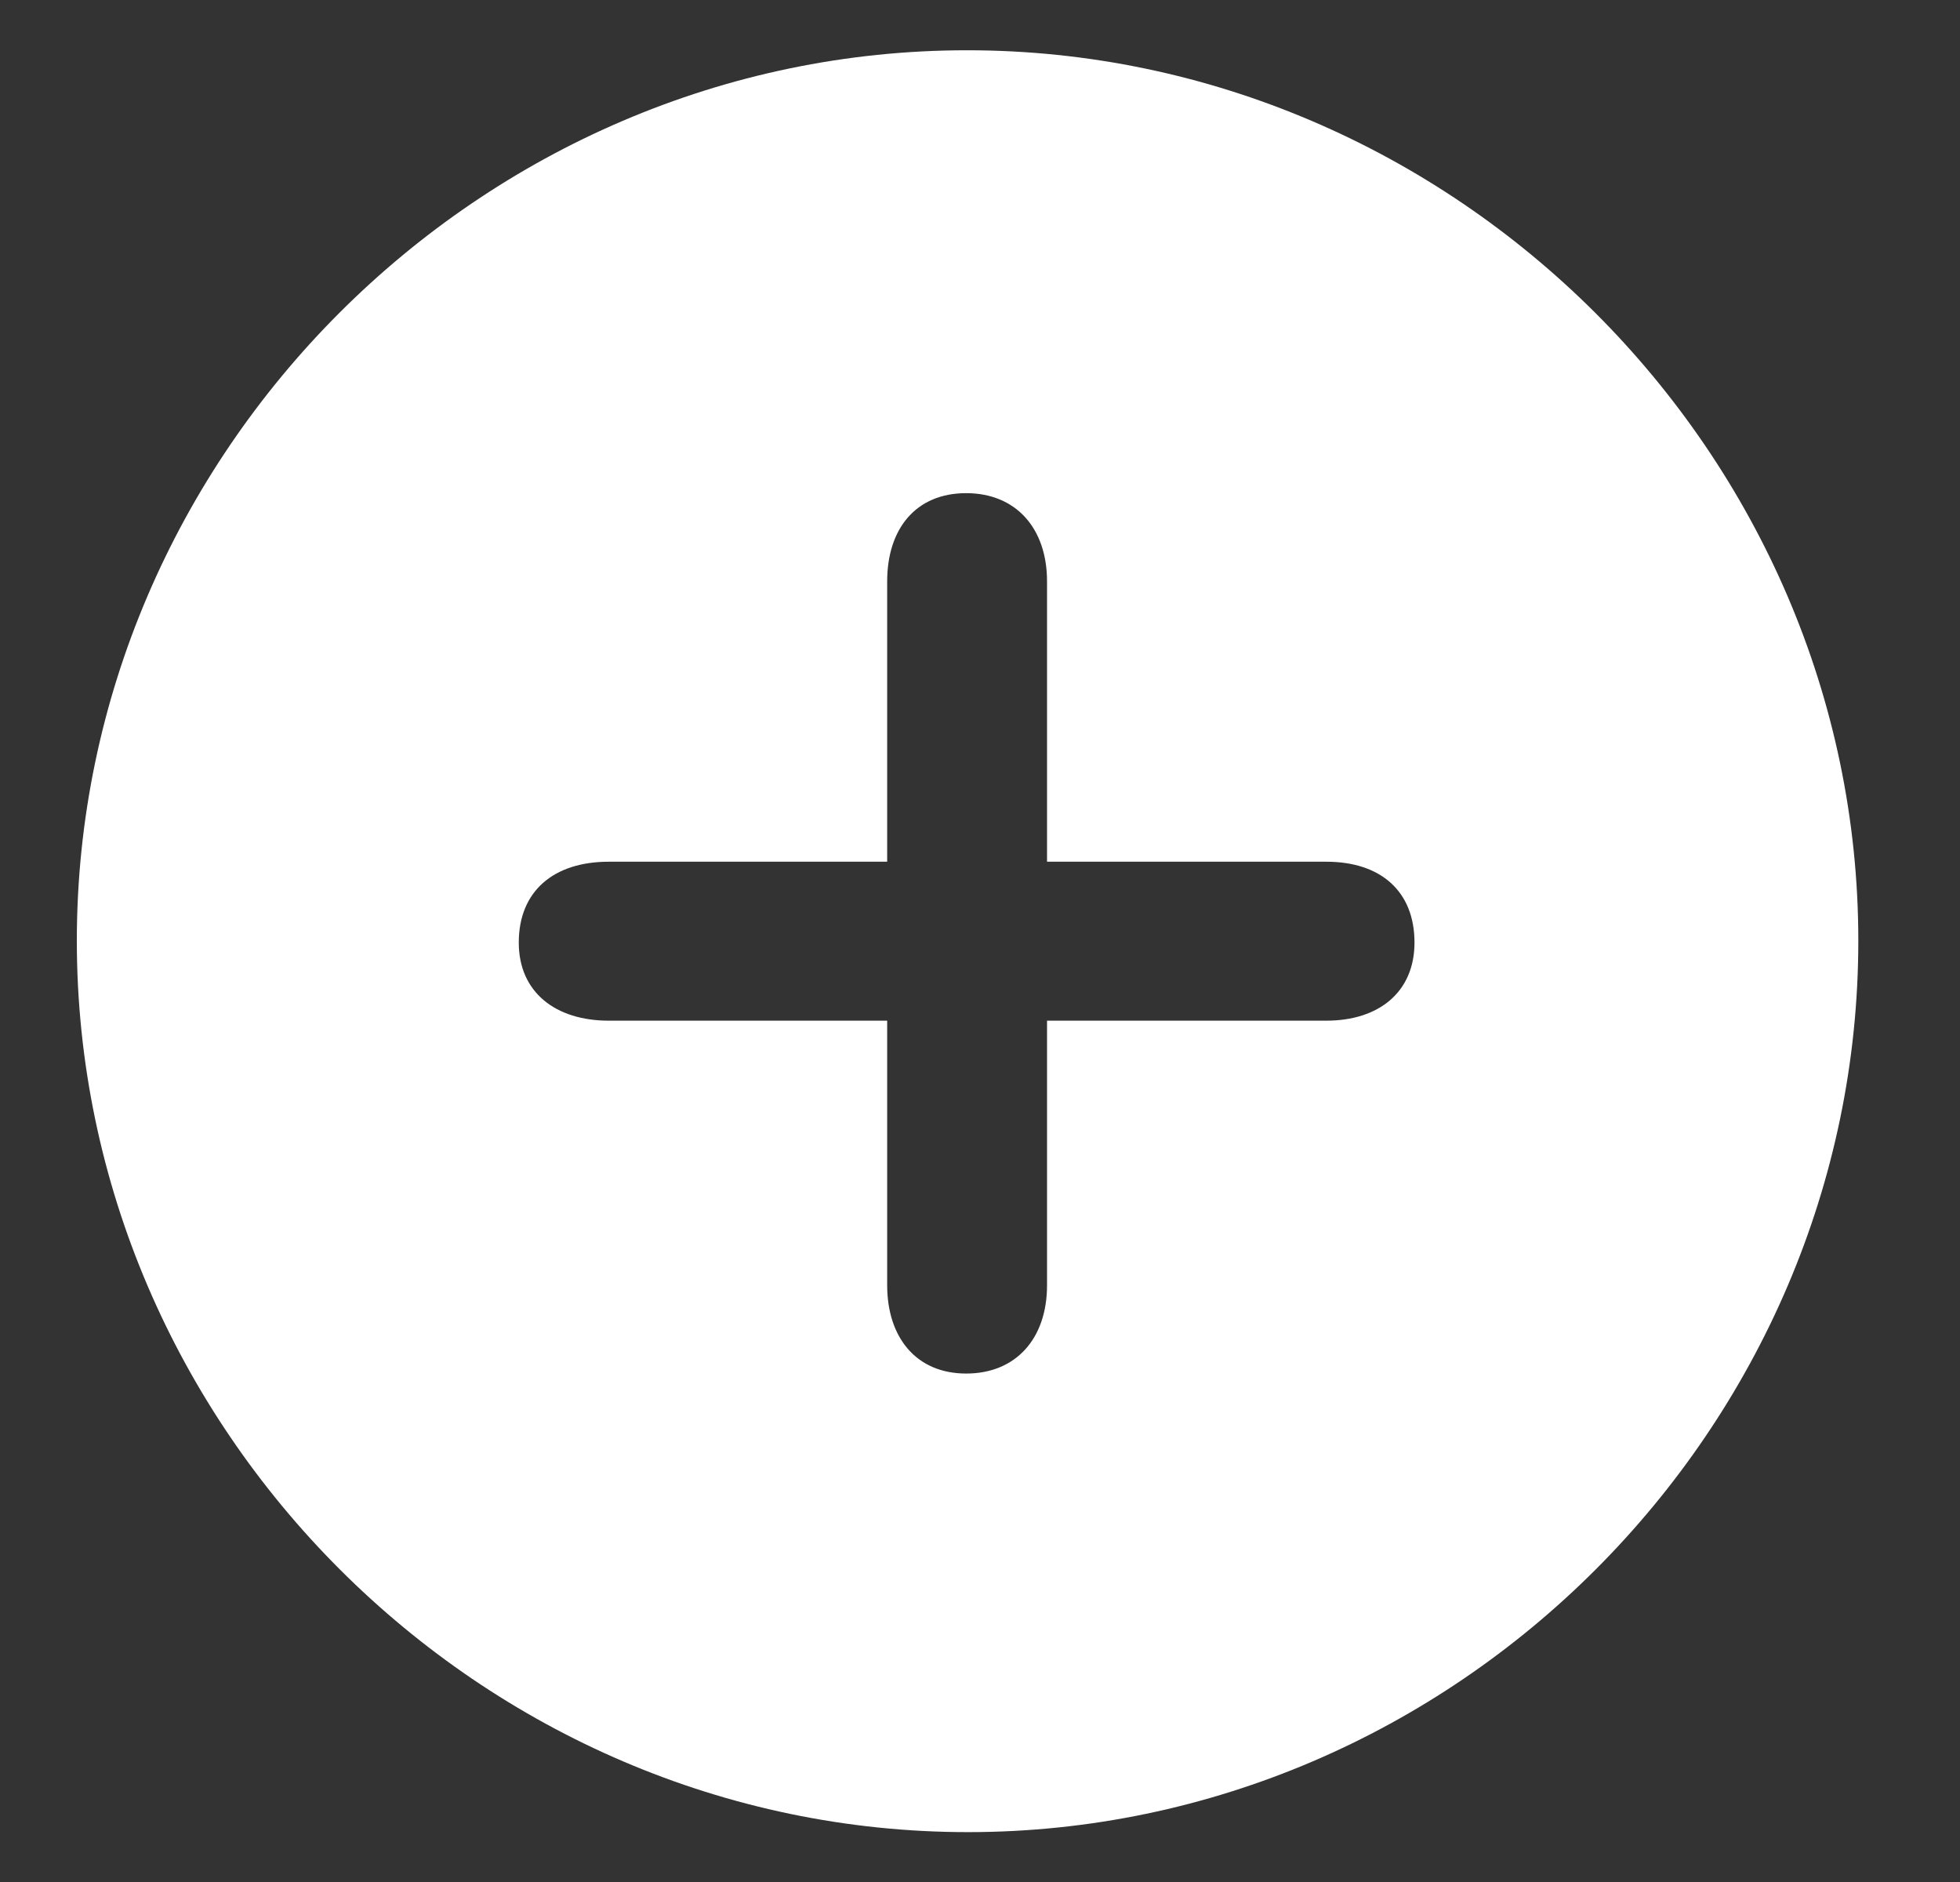 <?xml version="1.0" encoding="UTF-8"?>
<svg width="25px" height="24px" viewBox="0 0 25 24" version="1.1" xmlns="http://www.w3.org/2000/svg" xmlns:xlink="http://www.w3.org/1999/xlink">
    <rect x="0" y="0" width="25" height="24" fill="#333333" stroke="none"/>
    <!-- Generator: Sketch 63.1 (92452) - https://sketch.com -->
    <title>plus_filled</title>
    <desc>Created with Sketch.</desc>
    <g id="Logo-&amp;-Theme" stroke="none" stroke-width="1" fill="none" fill-rule="evenodd">
        <g id="Illustration" transform="translate(-757, -898)" fill="#FFFFFF" fill-rule="nonzero">
            <g id="plus_filled" transform="translate(756.98, 897.641)">
                <path d="M12.355,1 C18.566,1 23.723,6.145 23.723,12.355 C23.723,18.578 18.578,23.723 12.367,23.723 C6.156,23.723 1,18.578 1,12.355 C1,6.145 6.145,1 12.355,1 Z M12.344,6.648 C11.699,6.648 11.336,7.105 11.336,7.773 L11.336,7.773 L11.336,11.348 L7.785,11.348 C7.082,11.348 6.637,11.723 6.637,12.379 C6.637,13.012 7.105,13.375 7.785,13.375 L7.785,13.375 L11.336,13.375 L11.336,16.75 C11.336,17.406 11.699,17.875 12.344,17.875 C12.977,17.875 13.375,17.43 13.375,16.75 L13.375,16.75 L13.375,13.375 L16.938,13.375 C17.605,13.375 18.062,13.012 18.062,12.379 C18.062,11.723 17.629,11.348 16.938,11.348 L16.938,11.348 L13.375,11.348 L13.375,7.773 C13.375,7.094 12.977,6.648 12.344,6.648 Z" id="Combined-Shape"></path>
            </g>
        </g>
    </g>
</svg>